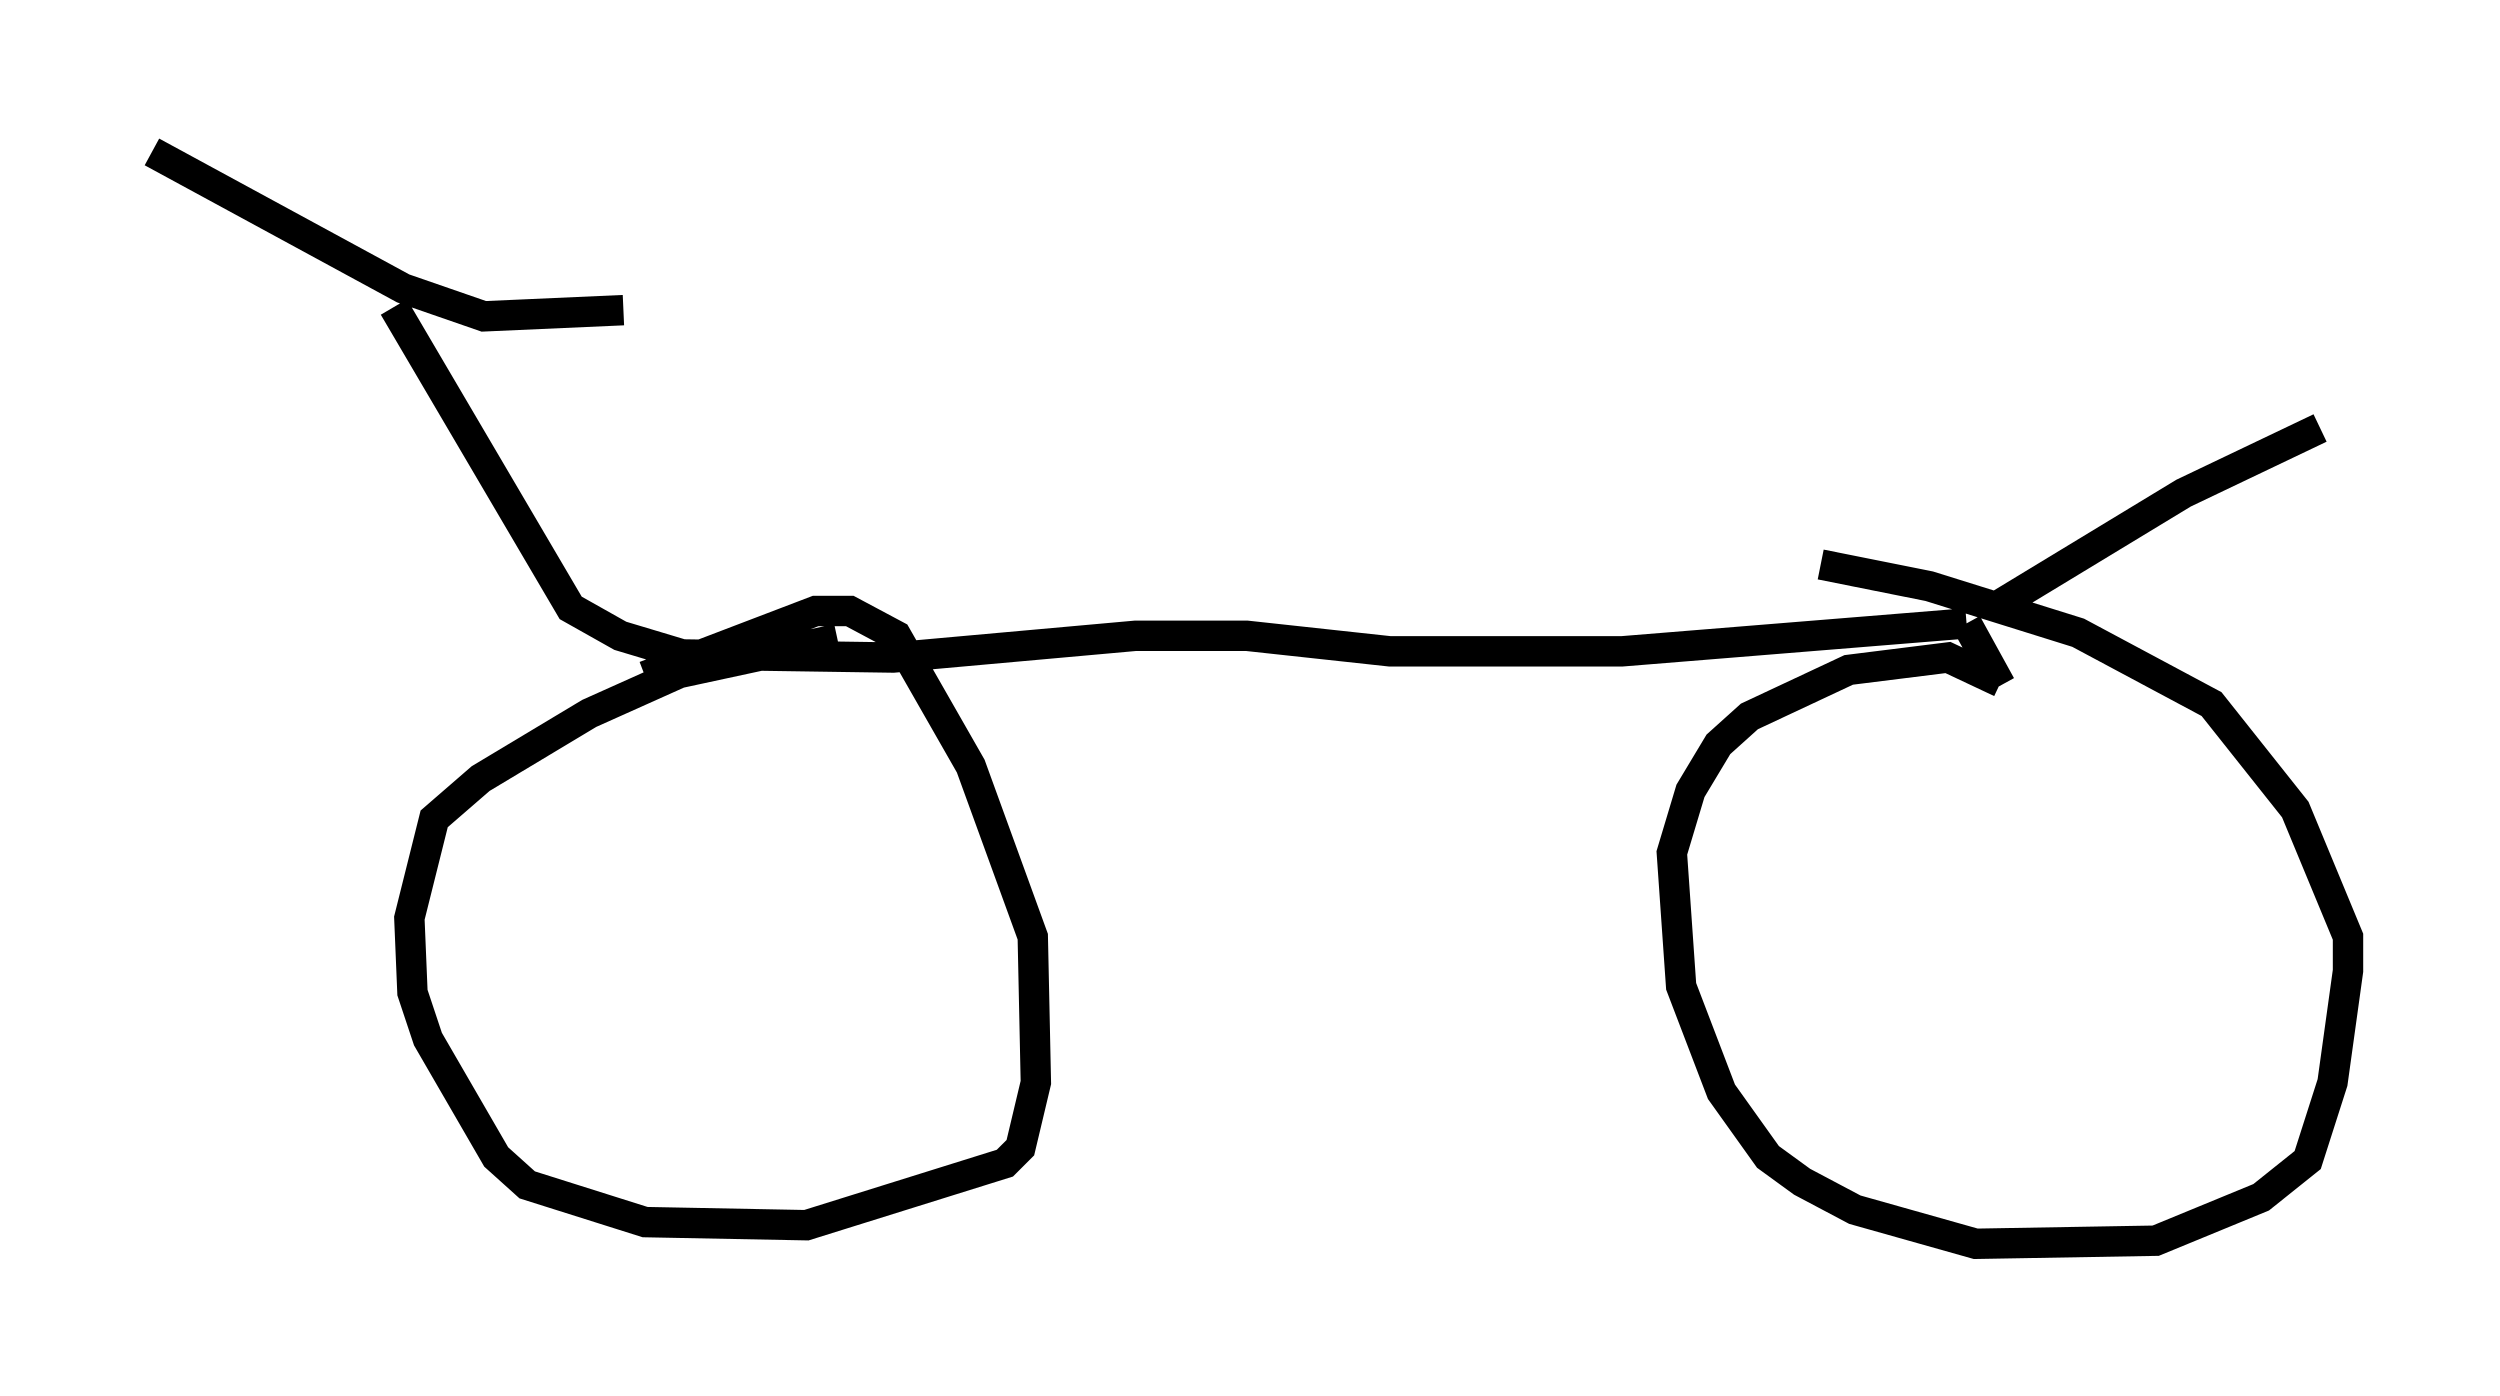 <?xml version="1.0" encoding="utf-8" ?>
<svg baseProfile="full" height="45.934" version="1.1" width="82.276" xmlns="http://www.w3.org/2000/svg" xmlns:ev="http://www.w3.org/2001/xml-events" xmlns:xlink="http://www.w3.org/1999/xlink"><defs /><rect fill="white" height="45.934" width="82.276" x="0" y="0" /><path d="M28.173, 8.369 m-7.656, 1.838 l-4.594, 0.204 -2.654, -0.919 l-8.269, -4.492 m7.963, 5.104 l5.819, 9.902 1.633, 0.919 l2.042, 0.613 6.942, 0.102 l7.963, -0.715 3.675, 0.0 l4.696, 0.51 7.656, 0.0 l11.331, -0.919 m0.0, 0.0 l1.123, 2.042 m0.0, -0.102 l-1.735, -0.817 -3.267, 0.408 l-3.267, 1.531 -1.021, 0.919 l-0.919, 1.531 -0.613, 2.042 l0.306, 4.39 1.327, 3.471 l1.531, 2.144 1.123, 0.817 l1.735, 0.919 3.981, 1.123 l5.921, -0.102 3.471, -1.429 l1.531, -1.225 0.817, -2.552 l0.51, -3.675 0.0, -1.123 l-1.735, -4.185 -2.756, -3.471 l-4.39, -2.348 -4.9, -1.531 l-3.573, -0.715 m-32.361, 2.45 l-5.206, 1.123 -2.96, 1.327 l-3.573, 2.144 -1.531, 1.327 l-0.817, 3.267 0.102, 2.45 l0.51, 1.531 2.246, 3.879 l1.021, 0.919 3.879, 1.225 l5.308, 0.102 6.533, -2.042 l0.51, -0.51 0.51, -2.144 l-0.102, -4.798 -2.042, -5.615 l-2.45, -4.288 -1.531, -0.817 l-1.123, 0.0 -5.615, 2.144 m44.407, -2.246 l6.227, -3.777 4.492, -2.144 " fill="none" stroke="black" stroke-width="1" /></svg>